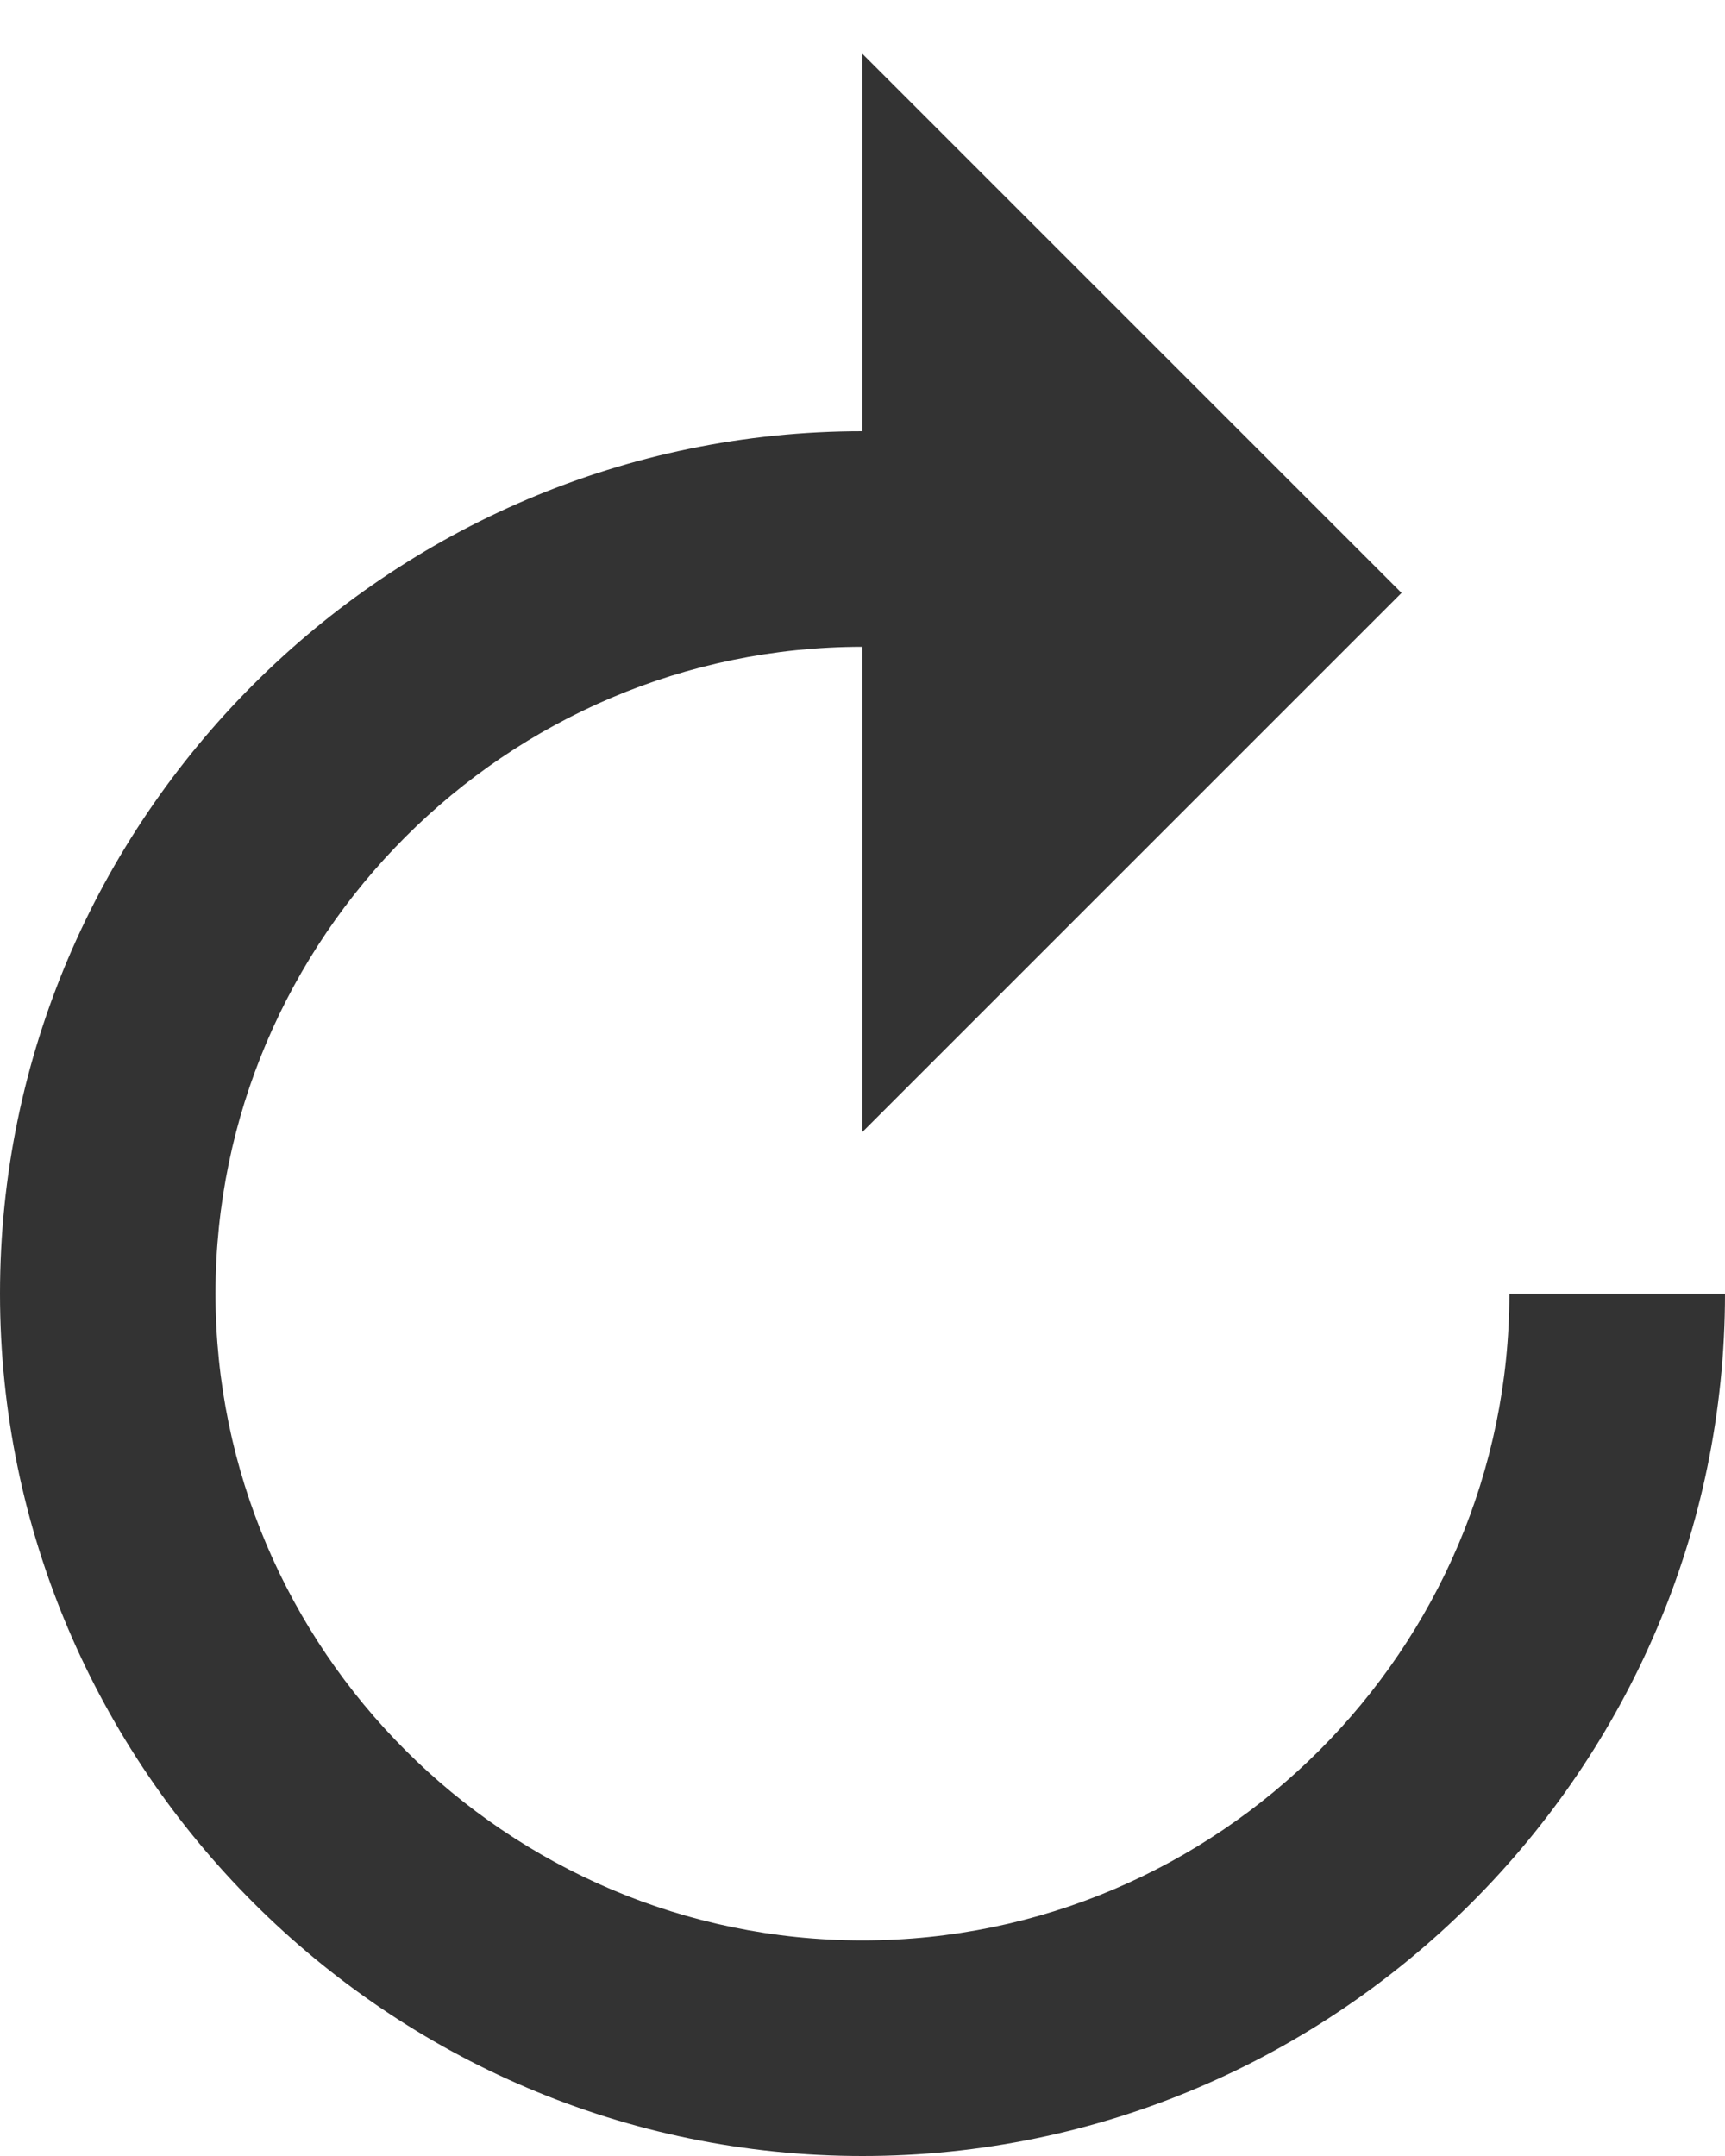 <svg xmlns="http://www.w3.org/2000/svg" xmlns:xlink="http://www.w3.org/1999/xlink" preserveAspectRatio="xMidYMid" width="16" height="20" viewBox="0 0 16 20">
  <defs>
    <style>
      .cls-1 {
        fill: #333;
        fill-rule: evenodd;
      }
    </style>
  </defs>
  <path d="M8.000,20.000 C3.599,20.000 -0.000,16.400 -0.000,12.000 C-0.000,7.600 3.599,4.000 8.000,4.000 L8.000,0.500 L13.000,5.500 L8.000,10.500 L8.000,6.000 C4.699,6.000 1.999,8.700 1.999,12.000 C1.999,15.300 4.699,18.000 8.000,18.000 C11.300,18.000 14.000,15.300 14.000,12.000 L16.000,12.000 C16.000,16.400 12.400,20.000 8.000,20.000 Z" class="cls-1"/>
</svg>
